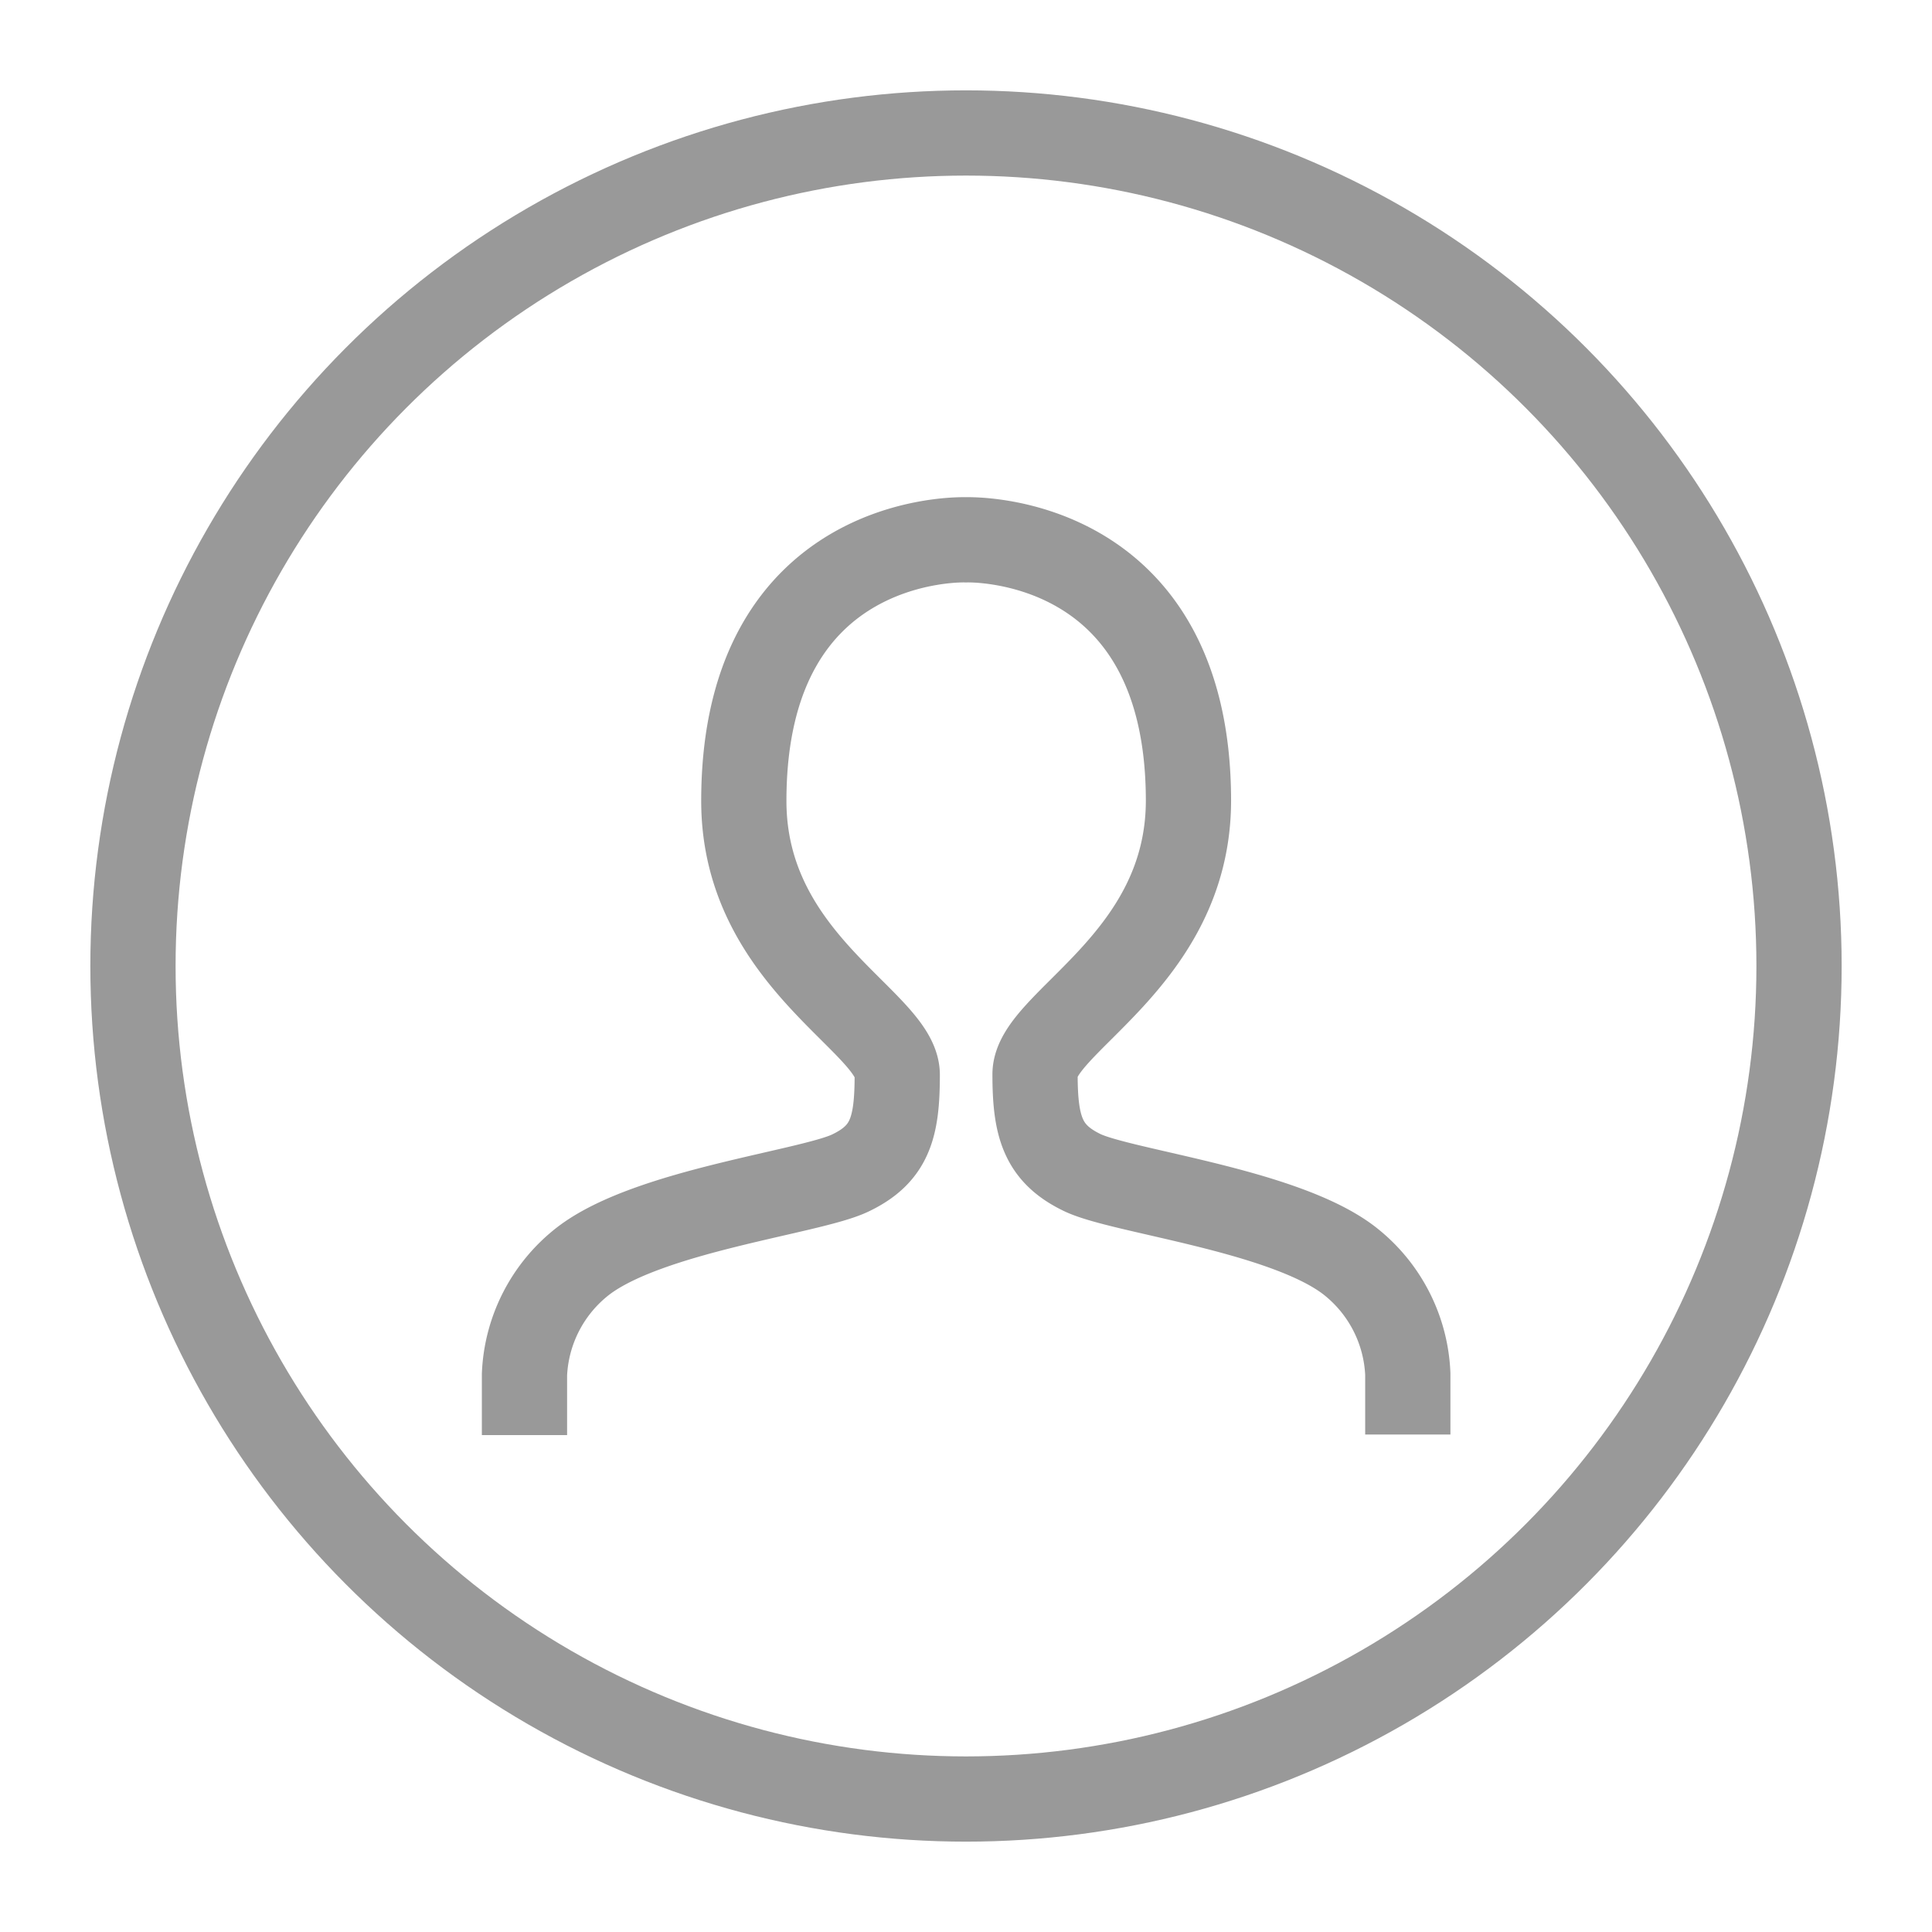 <svg xmlns="http://www.w3.org/2000/svg" viewBox="0 0 68 68"><defs><style>.cls-1,.cls-2,.cls-3{fill:none;}.cls-1,.cls-2{stroke:#999;stroke-miterlimit:10;stroke-width:3px;}.cls-2{fill-rule:evenodd;}</style></defs><title>资源 125</title><g id="图层_2" data-name="图层 2"><g id="图层_1-2" data-name="图层 1"><circle class="cls-1" cx="34" cy="34" r="29.32"/><path class="cls-2" d="M49.55,50.49V48.36a5.34,5.34,0,0,0-2.07-4c-2.31-1.77-8-2.42-9.39-3.09s-1.66-1.62-1.66-3.46,5.4-4,5.4-9.64C41.82,18.7,34,19,34,19s-7.82-.31-7.82,9.19c0,5.64,5.4,7.79,5.4,9.64s-.25,2.79-1.66,3.46-7.08,1.32-9.39,3.09a5.34,5.34,0,0,0-2.07,4v2.13"/><rect class="cls-3" width="68" height="68"/></g></g></svg>